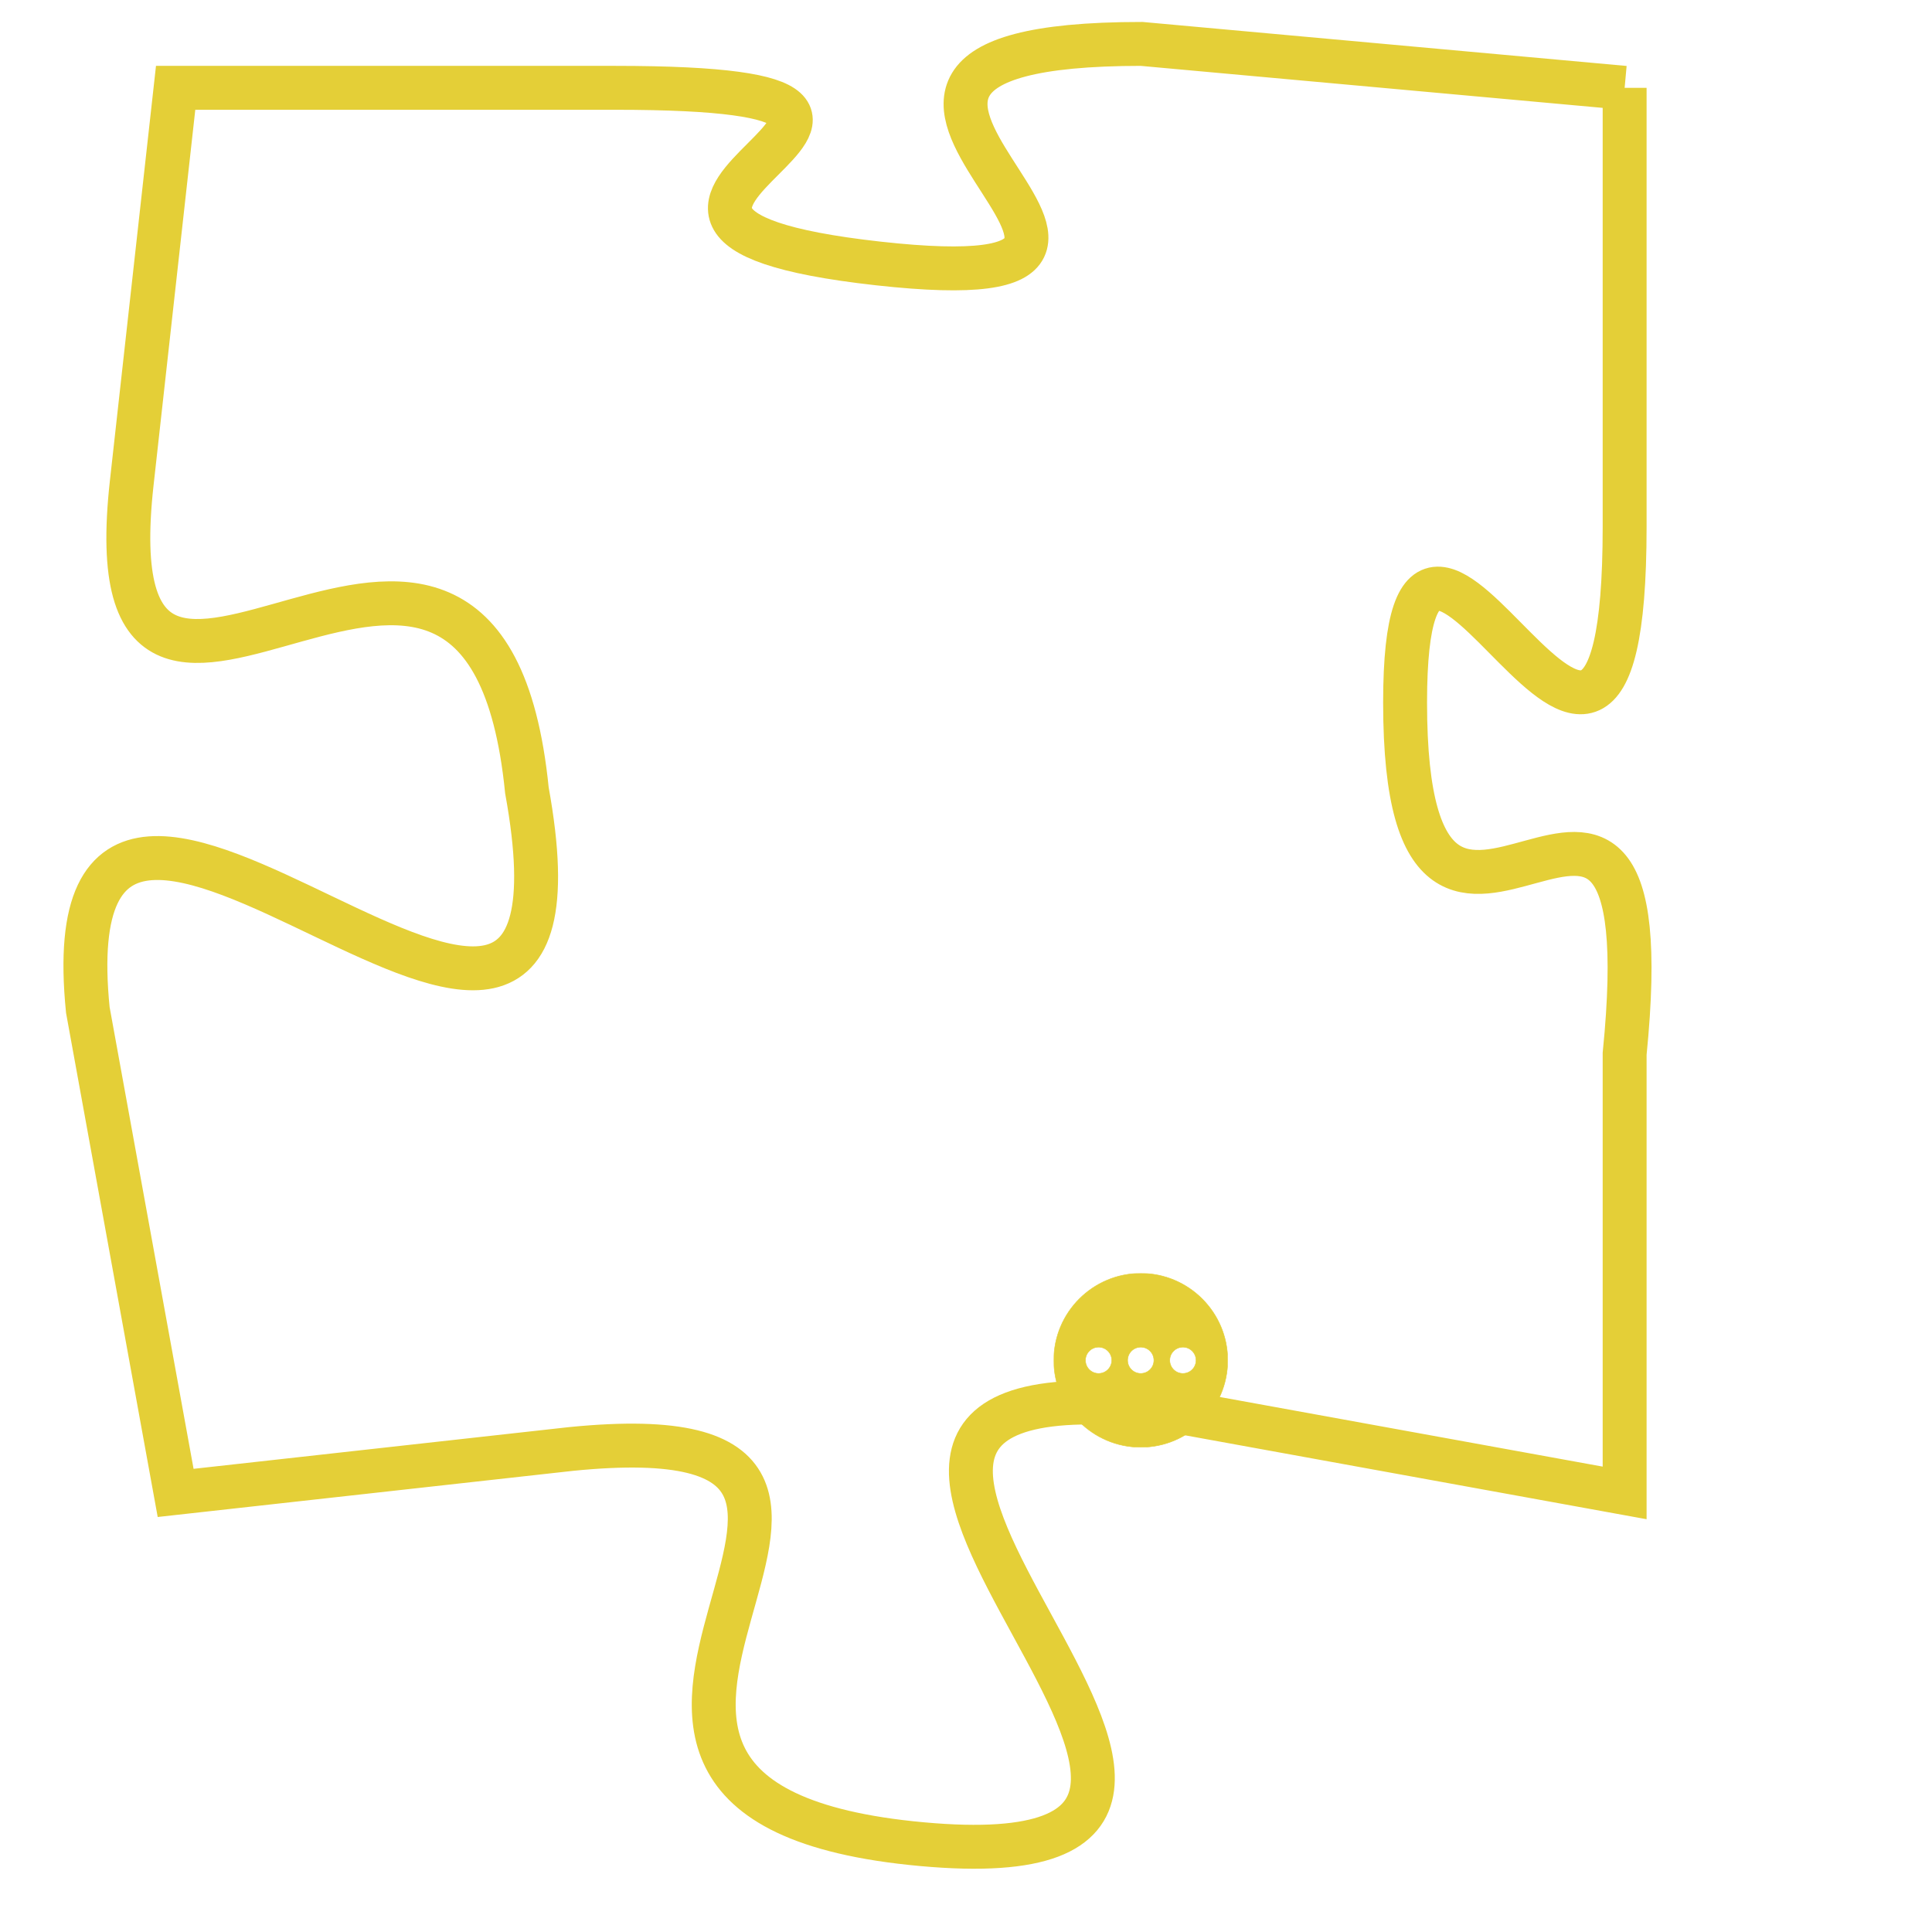 <svg version="1.1" xmlns="http://www.w3.org/2000/svg" xmlns:xlink="http://www.w3.org/1999/xlink" fill="transparent" x="0" y="0" width="350" height="350" preserveAspectRatio="xMinYMin slice"><style type="text/css">.links{fill:transparent;stroke: #E4CF37;}.links:hover{fill:#63D272; opacity:0.4;}</style><defs><g id="allt"><path id="t6509" d="M330,1600 L319,1599 C309,1599 322,1605 313,1604 C304,1603 317,1600 307,1600 L297,1600 297,1600 L296,1609 C295,1618 304,1606 305,1616 C307,1627 294,1611 295,1621 L297,1632 297,1632 L306,1631 C316,1630 303,1639 314,1640 C325,1641 308,1629 319,1630 L330,1632 330,1632 L330,1622 C331,1612 325,1623 325,1614 C325,1606 330,1620 330,1610 L330,1600"/></g><clipPath id="c" clipRule="evenodd" fill="transparent"><use href="#t6509"/></clipPath></defs><svg viewBox="293 1598 39 44" preserveAspectRatio="xMinYMin meet"><svg width="4380" height="2430"><g><image crossorigin="anonymous" x="0" y="0" href="https://nftpuzzle.license-token.com/assets/completepuzzle.svg" width="100%" height="100%" /><g class="links"><use href="#t6509"/></g></g></svg><svg x="317" y="1627" height="9%" width="9%" viewBox="0 0 330 330"><g><a xlink:href="https://nftpuzzle.license-token.com/" class="links"><title>See the most innovative NFT based token software licensing project</title><path fill="#E4CF37" id="more" d="M165,0C74.019,0,0,74.019,0,165s74.019,165,165,165s165-74.019,165-165S255.981,0,165,0z M85,190 c-13.785,0-25-11.215-25-25s11.215-25,25-25s25,11.215,25,25S98.785,190,85,190z M165,190c-13.785,0-25-11.215-25-25 s11.215-25,25-25s25,11.215,25,25S178.785,190,165,190z M245,190c-13.785,0-25-11.215-25-25s11.215-25,25-25 c13.785,0,25,11.215,25,25S258.785,190,245,190z"></path></a></g></svg></svg></svg>